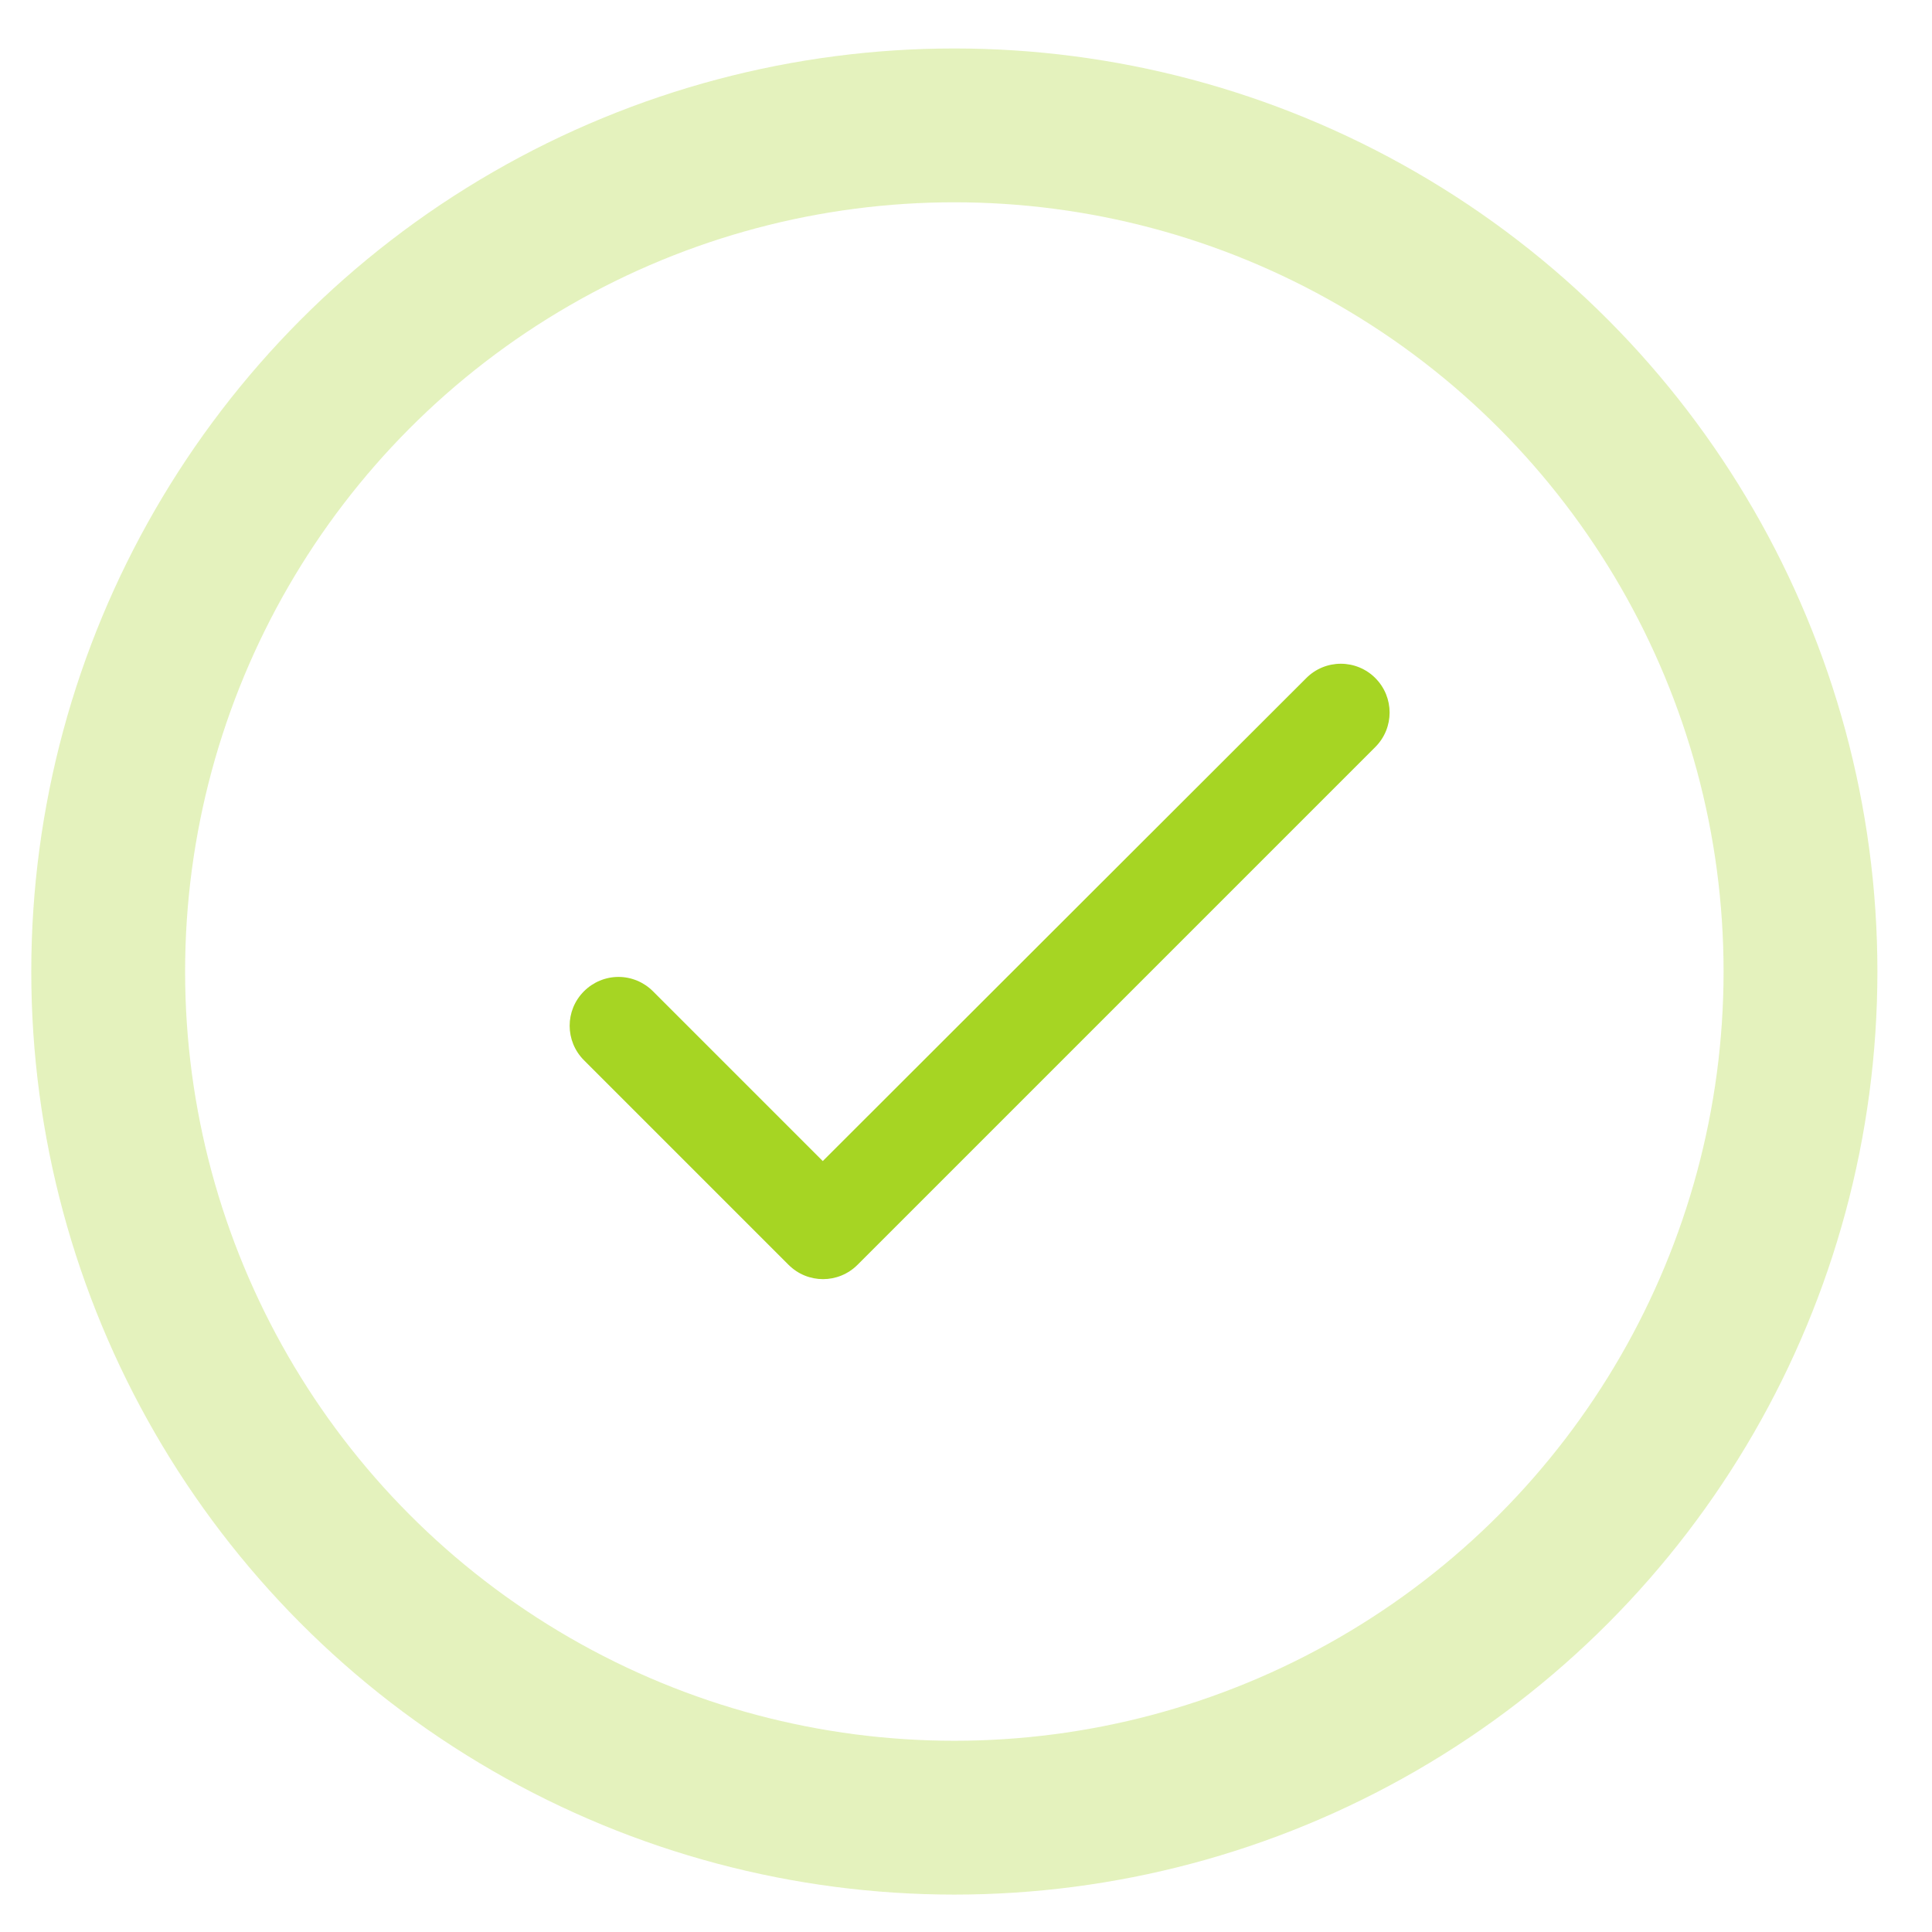 <svg width="29" height="29" viewBox="0 0 29 29" fill="none" xmlns="http://www.w3.org/2000/svg">
<rect width="29" height="29" fill="#F8F1F1"/>
<g clip-path="url(#clip0_3_0)">
<rect width="433" height="937.589" transform="translate(-227 -602)" fill="white"/>
<rect x="-227" y="-602" width="375" height="812" fill="#FFFDFD"/>
<g filter="url(#filter0_d_3_0)">
<rect x="-199.287" y="-207.105" width="377.576" height="340.627" rx="18.475" fill="white"/>
<rect x="-198.71" y="-206.528" width="376.421" height="339.472" rx="17.897" stroke="#A7B5F9" stroke-opacity="0.5" stroke-width="1.155"/>
</g>
<circle cx="14.325" cy="14.583" r="13.856" fill="white"/>
<circle cx="14.325" cy="14.583" r="12.701" stroke="#A6D423" stroke-opacity="0.3" stroke-width="2.309"/>
<path fill-rule="evenodd" clip-rule="evenodd" d="M12.35 17.428L9.801 14.879C9.664 14.742 9.478 14.664 9.284 14.664C9.089 14.664 8.903 14.742 8.766 14.879C8.479 15.165 8.479 15.628 8.766 15.915L11.836 18.985C12.123 19.272 12.585 19.272 12.872 18.985L20.644 11.213C20.93 10.927 20.93 10.464 20.644 10.178C20.507 10.04 20.32 9.963 20.126 9.963C19.932 9.963 19.745 10.04 19.608 10.178L12.35 17.428Z" fill="#A6D523"/>
</g>
<defs>
<filter id="filter0_d_3_0" x="-208.524" y="-214.033" width="396.051" height="359.102" filterUnits="userSpaceOnUse" color-interpolation-filters="sRGB">
<feFlood flood-opacity="0" result="BackgroundImageFix"/>
<feColorMatrix in="SourceAlpha" type="matrix" values="0 0 0 0 0 0 0 0 0 0 0 0 0 0 0 0 0 0 127 0" result="hardAlpha"/>
<feOffset dy="2.309"/>
<feGaussianBlur stdDeviation="4.619"/>
<feComposite in2="hardAlpha" operator="out"/>
<feColorMatrix type="matrix" values="0 0 0 0 0.655 0 0 0 0 0.71 0 0 0 0 0.976 0 0 0 0.33 0"/>
<feBlend mode="normal" in2="BackgroundImageFix" result="effect1_dropShadow_3_0"/>
<feBlend mode="normal" in="SourceGraphic" in2="effect1_dropShadow_3_0" result="shape"/>
</filter>
<clipPath id="clip0_3_0">
<rect width="433" height="937.589" fill="white" transform="translate(-227 -602)"/>
</clipPath>
</defs>
</svg>
